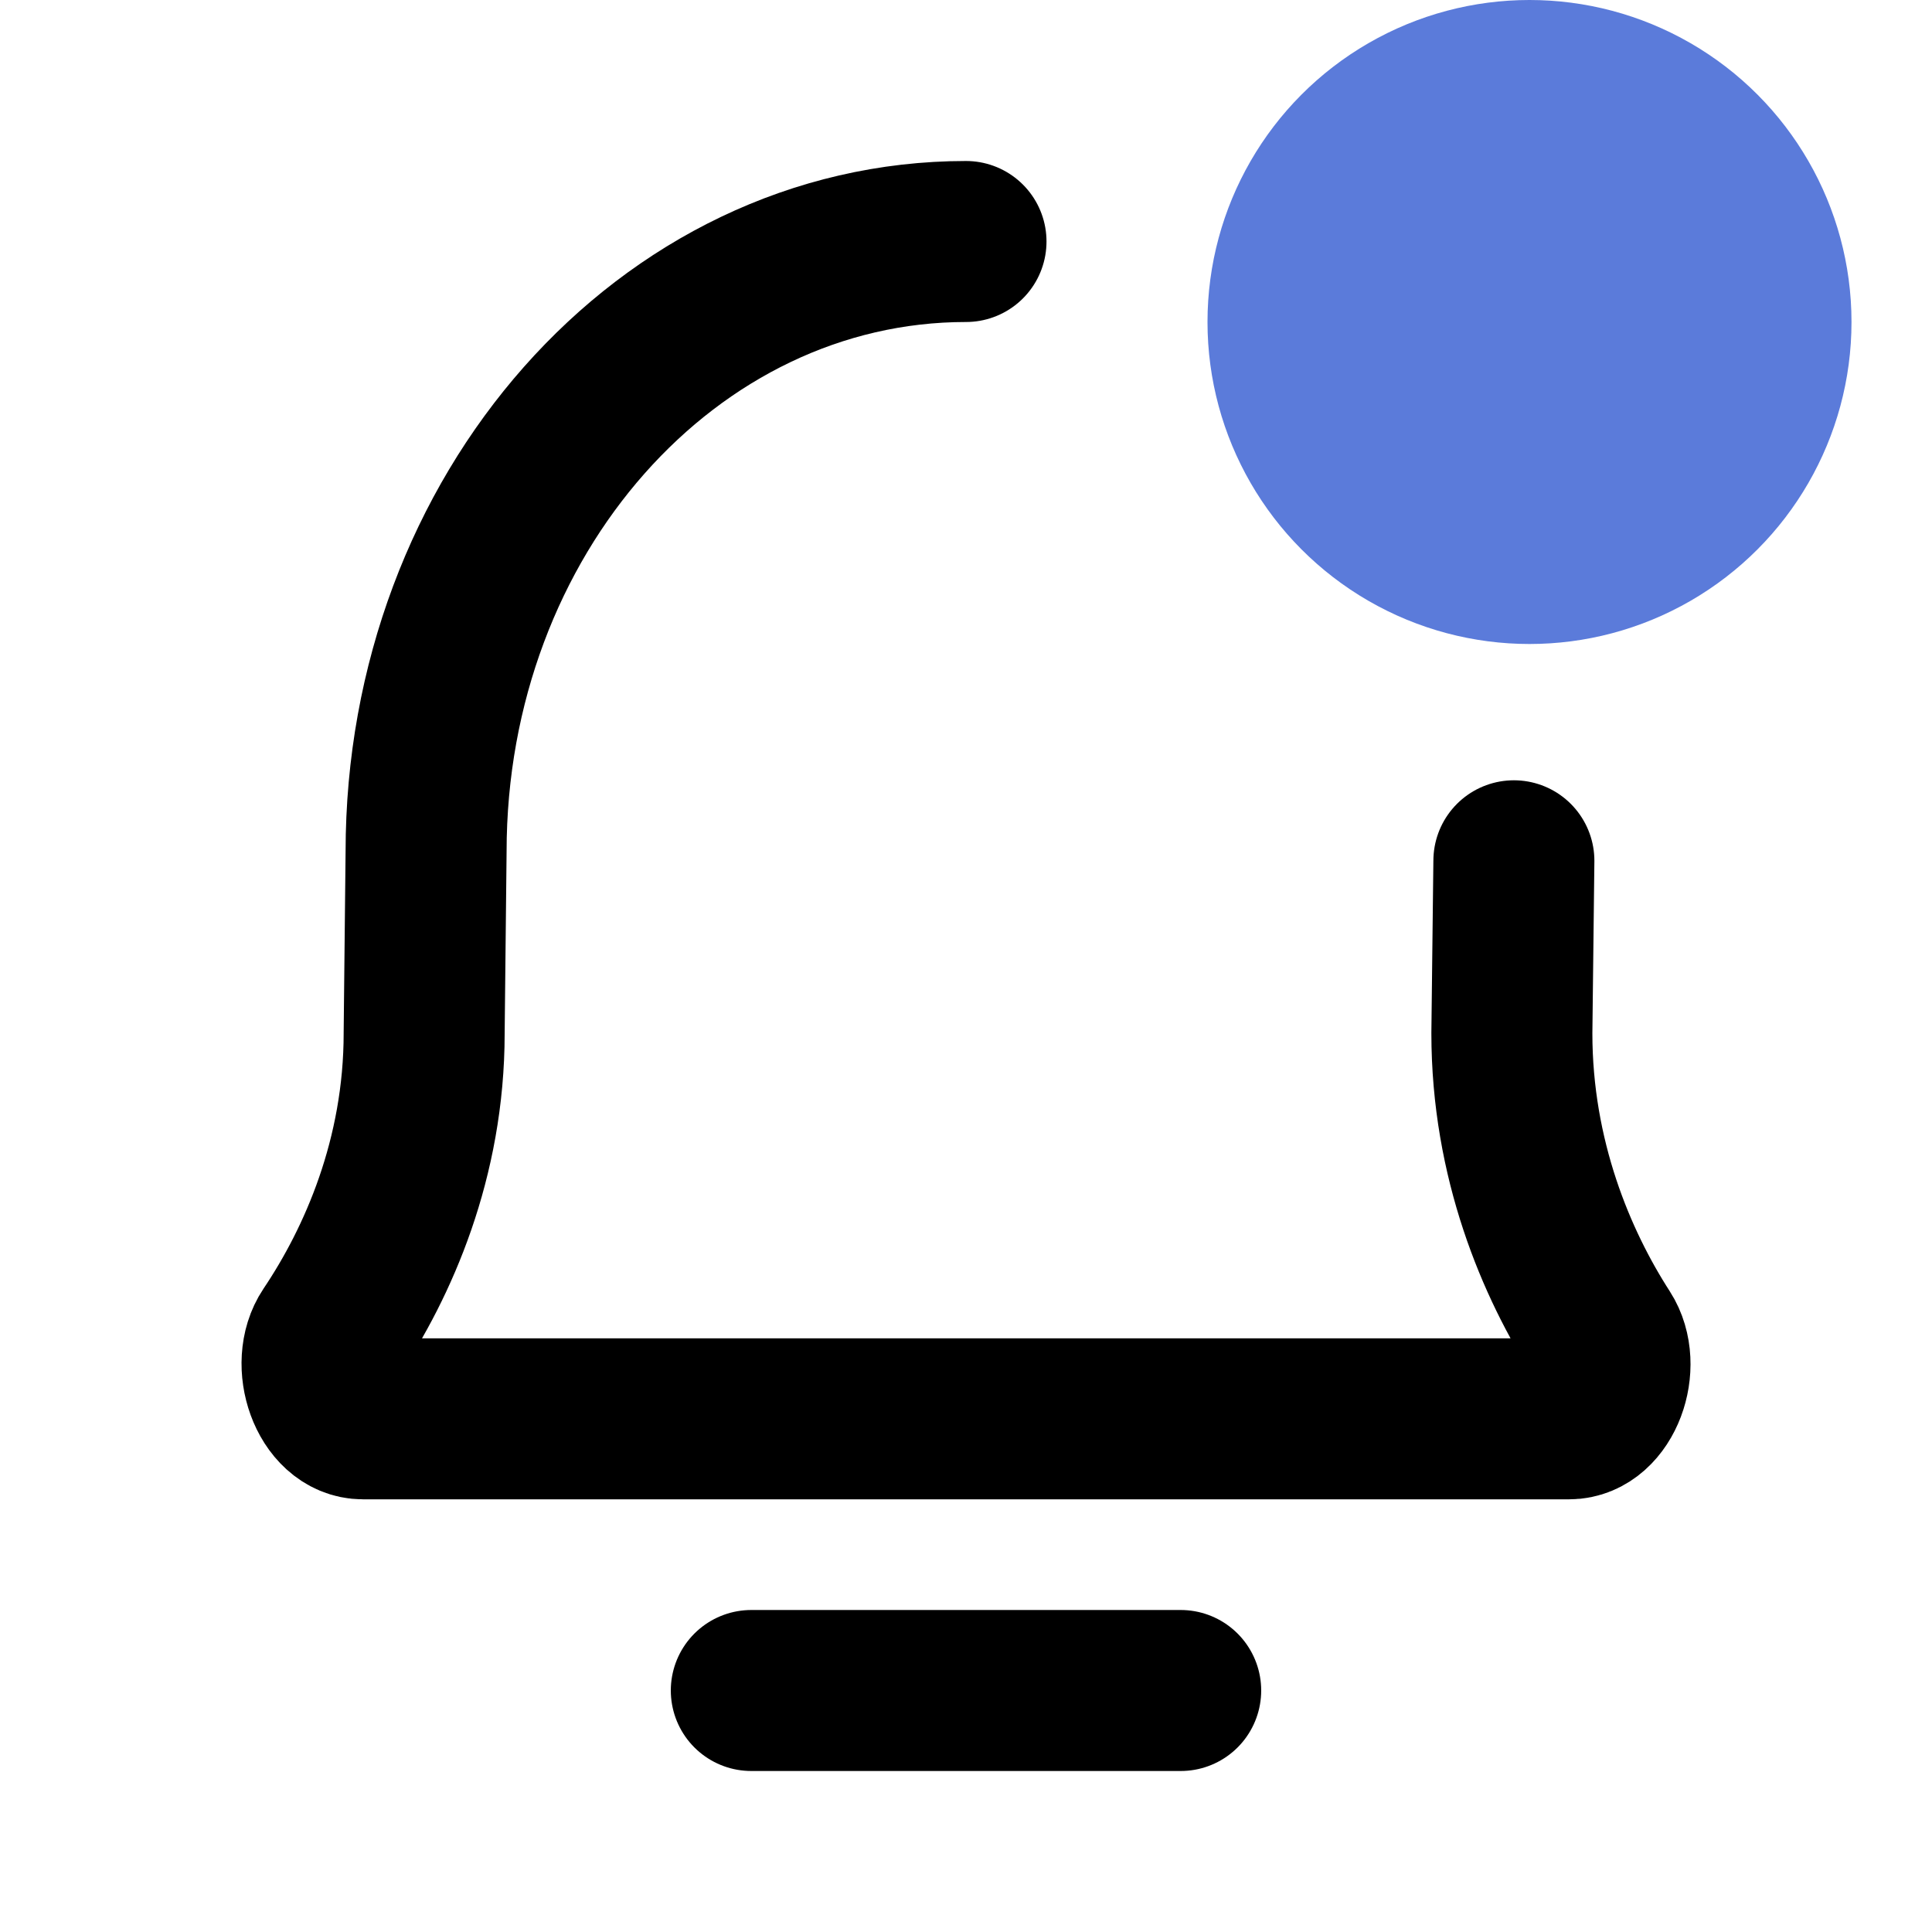 <svg width="24" height="24" viewBox="0 0 24 24" fill="none" xmlns="http://www.w3.org/2000/svg">
<path d="M18.806 10.693L18.781 12.835C18.781 14.401 19.333 15.7 19.901 16.581C20.146 16.961 19.91 17.625 19.493 17.625H4.508C4.086 17.625 3.851 16.942 4.106 16.562C4.697 15.682 5.269 14.39 5.269 12.835L5.293 10.581C5.293 6.394 8.296 3 12 3M9.333 21H14.667" stroke="black" stroke-width="2" stroke-linecap="round" stroke-linejoin="round"/>
<circle cx="19" cy="4" r="4" fill="#5B7BDA"/>
</svg>
